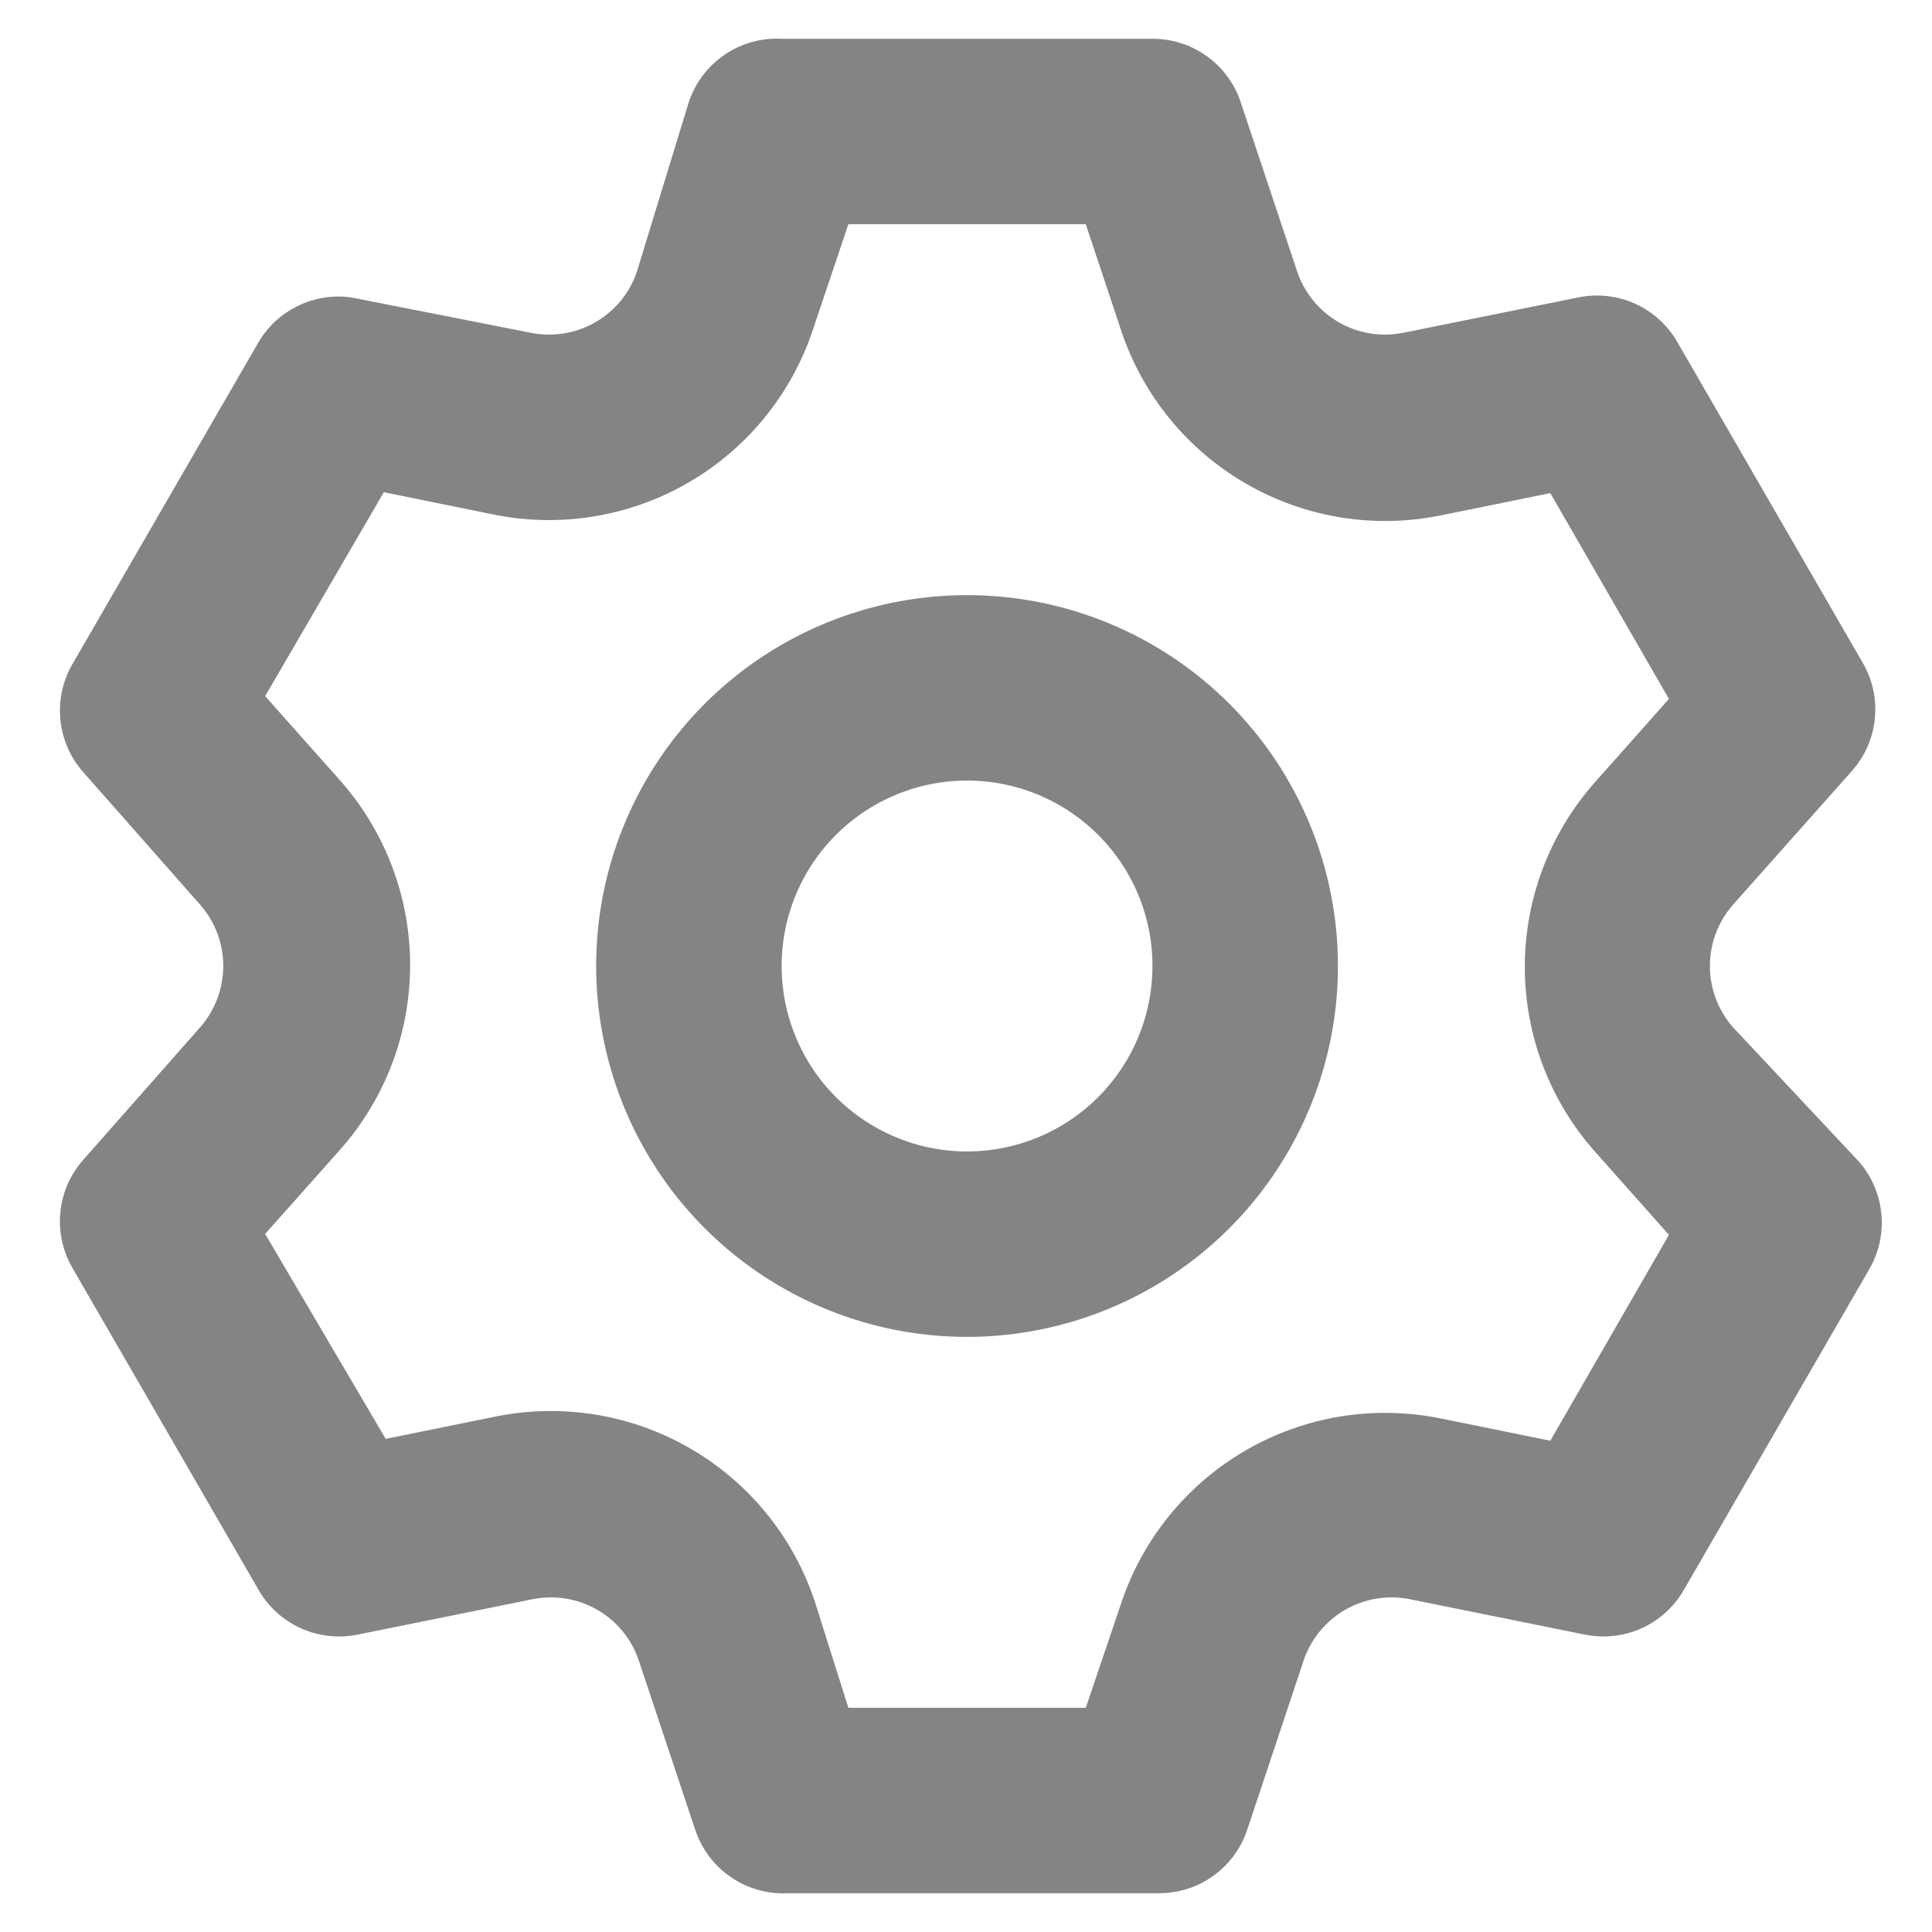 <svg width="25" height="25" viewBox="0 0 25 25" fill="none" xmlns="http://www.w3.org/2000/svg">
<path opacity="0.6" d="M22.424 13.292C22.232 13.073 22.126 12.791 22.126 12.5C22.126 12.209 22.232 11.927 22.424 11.708L23.96 9.98C24.129 9.792 24.235 9.554 24.26 9.302C24.286 9.05 24.232 8.796 24.104 8.577L21.704 4.425C21.578 4.206 21.386 4.033 21.156 3.929C20.925 3.826 20.668 3.798 20.421 3.849L18.165 4.305C17.878 4.364 17.579 4.317 17.325 4.171C17.071 4.025 16.879 3.791 16.785 3.513L16.053 1.318C15.973 1.079 15.819 0.872 15.615 0.726C15.41 0.579 15.165 0.501 14.913 0.502H10.114C9.852 0.488 9.593 0.56 9.377 0.708C9.16 0.855 8.998 1.069 8.914 1.318L8.242 3.513C8.149 3.791 7.957 4.025 7.702 4.171C7.448 4.317 7.149 4.364 6.862 4.305L4.547 3.849C4.312 3.816 4.073 3.853 3.86 3.956C3.646 4.058 3.468 4.221 3.347 4.425L0.947 8.577C0.817 8.793 0.758 9.046 0.78 9.298C0.801 9.55 0.902 9.789 1.067 9.98L2.591 11.708C2.783 11.927 2.889 12.209 2.889 12.5C2.889 12.791 2.783 13.073 2.591 13.292L1.067 15.02C0.902 15.211 0.801 15.45 0.78 15.702C0.758 15.954 0.817 16.207 0.947 16.424L3.347 20.575C3.473 20.794 3.665 20.967 3.896 21.071C4.126 21.174 4.383 21.202 4.631 21.151L6.886 20.695C7.173 20.636 7.472 20.683 7.726 20.829C7.981 20.975 8.173 21.209 8.266 21.487L8.998 23.683C9.082 23.931 9.244 24.145 9.461 24.292C9.677 24.44 9.936 24.512 10.198 24.498H14.997C15.249 24.499 15.494 24.421 15.699 24.274C15.903 24.128 16.057 23.921 16.137 23.683L16.869 21.487C16.963 21.209 17.155 20.975 17.409 20.829C17.663 20.683 17.962 20.636 18.249 20.695L20.505 21.151C20.752 21.202 21.009 21.174 21.24 21.071C21.47 20.967 21.662 20.794 21.788 20.575L24.188 16.424C24.316 16.204 24.37 15.95 24.344 15.698C24.318 15.446 24.213 15.208 24.044 15.02L22.424 13.292ZM20.637 14.9L21.596 15.979L20.061 18.643L18.645 18.355C17.781 18.179 16.882 18.325 16.119 18.768C15.356 19.21 14.782 19.917 14.505 20.755L14.05 22.099H10.978L10.546 20.731C10.27 19.893 9.696 19.186 8.933 18.744C8.17 18.301 7.271 18.155 6.407 18.331L4.991 18.619L3.431 15.967L4.391 14.888C4.981 14.228 5.307 13.373 5.307 12.488C5.307 11.603 4.981 10.748 4.391 10.088L3.431 9.008L4.967 6.369L6.383 6.657C7.247 6.833 8.146 6.687 8.909 6.244C9.672 5.802 10.246 5.095 10.522 4.257L10.978 2.901H14.05L14.505 4.269C14.782 5.107 15.356 5.814 16.119 6.256C16.882 6.699 17.781 6.845 18.645 6.669L20.061 6.381L21.596 9.044L20.637 10.124C20.053 10.783 19.731 11.632 19.731 12.512C19.731 13.392 20.053 14.241 20.637 14.9ZM12.514 7.701C11.565 7.701 10.637 7.982 9.847 8.509C9.058 9.037 8.443 9.786 8.08 10.663C7.716 11.54 7.621 12.505 7.807 13.436C7.992 14.367 8.449 15.223 9.12 15.894C9.791 16.565 10.646 17.022 11.577 17.207C12.508 17.392 13.473 17.297 14.35 16.934C15.227 16.571 15.977 15.956 16.504 15.166C17.032 14.377 17.313 13.449 17.313 12.5C17.313 11.227 16.807 10.006 15.907 9.106C15.007 8.206 13.787 7.701 12.514 7.701ZM12.514 14.9C12.039 14.9 11.575 14.759 11.181 14.495C10.786 14.232 10.478 13.857 10.297 13.418C10.115 12.98 10.068 12.497 10.16 12.032C10.253 11.566 10.481 11.139 10.817 10.803C11.152 10.468 11.58 10.239 12.046 10.146C12.511 10.054 12.993 10.101 13.432 10.283C13.87 10.465 14.245 10.772 14.509 11.167C14.773 11.561 14.913 12.025 14.913 12.5C14.913 13.136 14.661 13.747 14.21 14.197C13.761 14.647 13.15 14.9 12.514 14.9Z" fill="#333333"/>
</svg>
